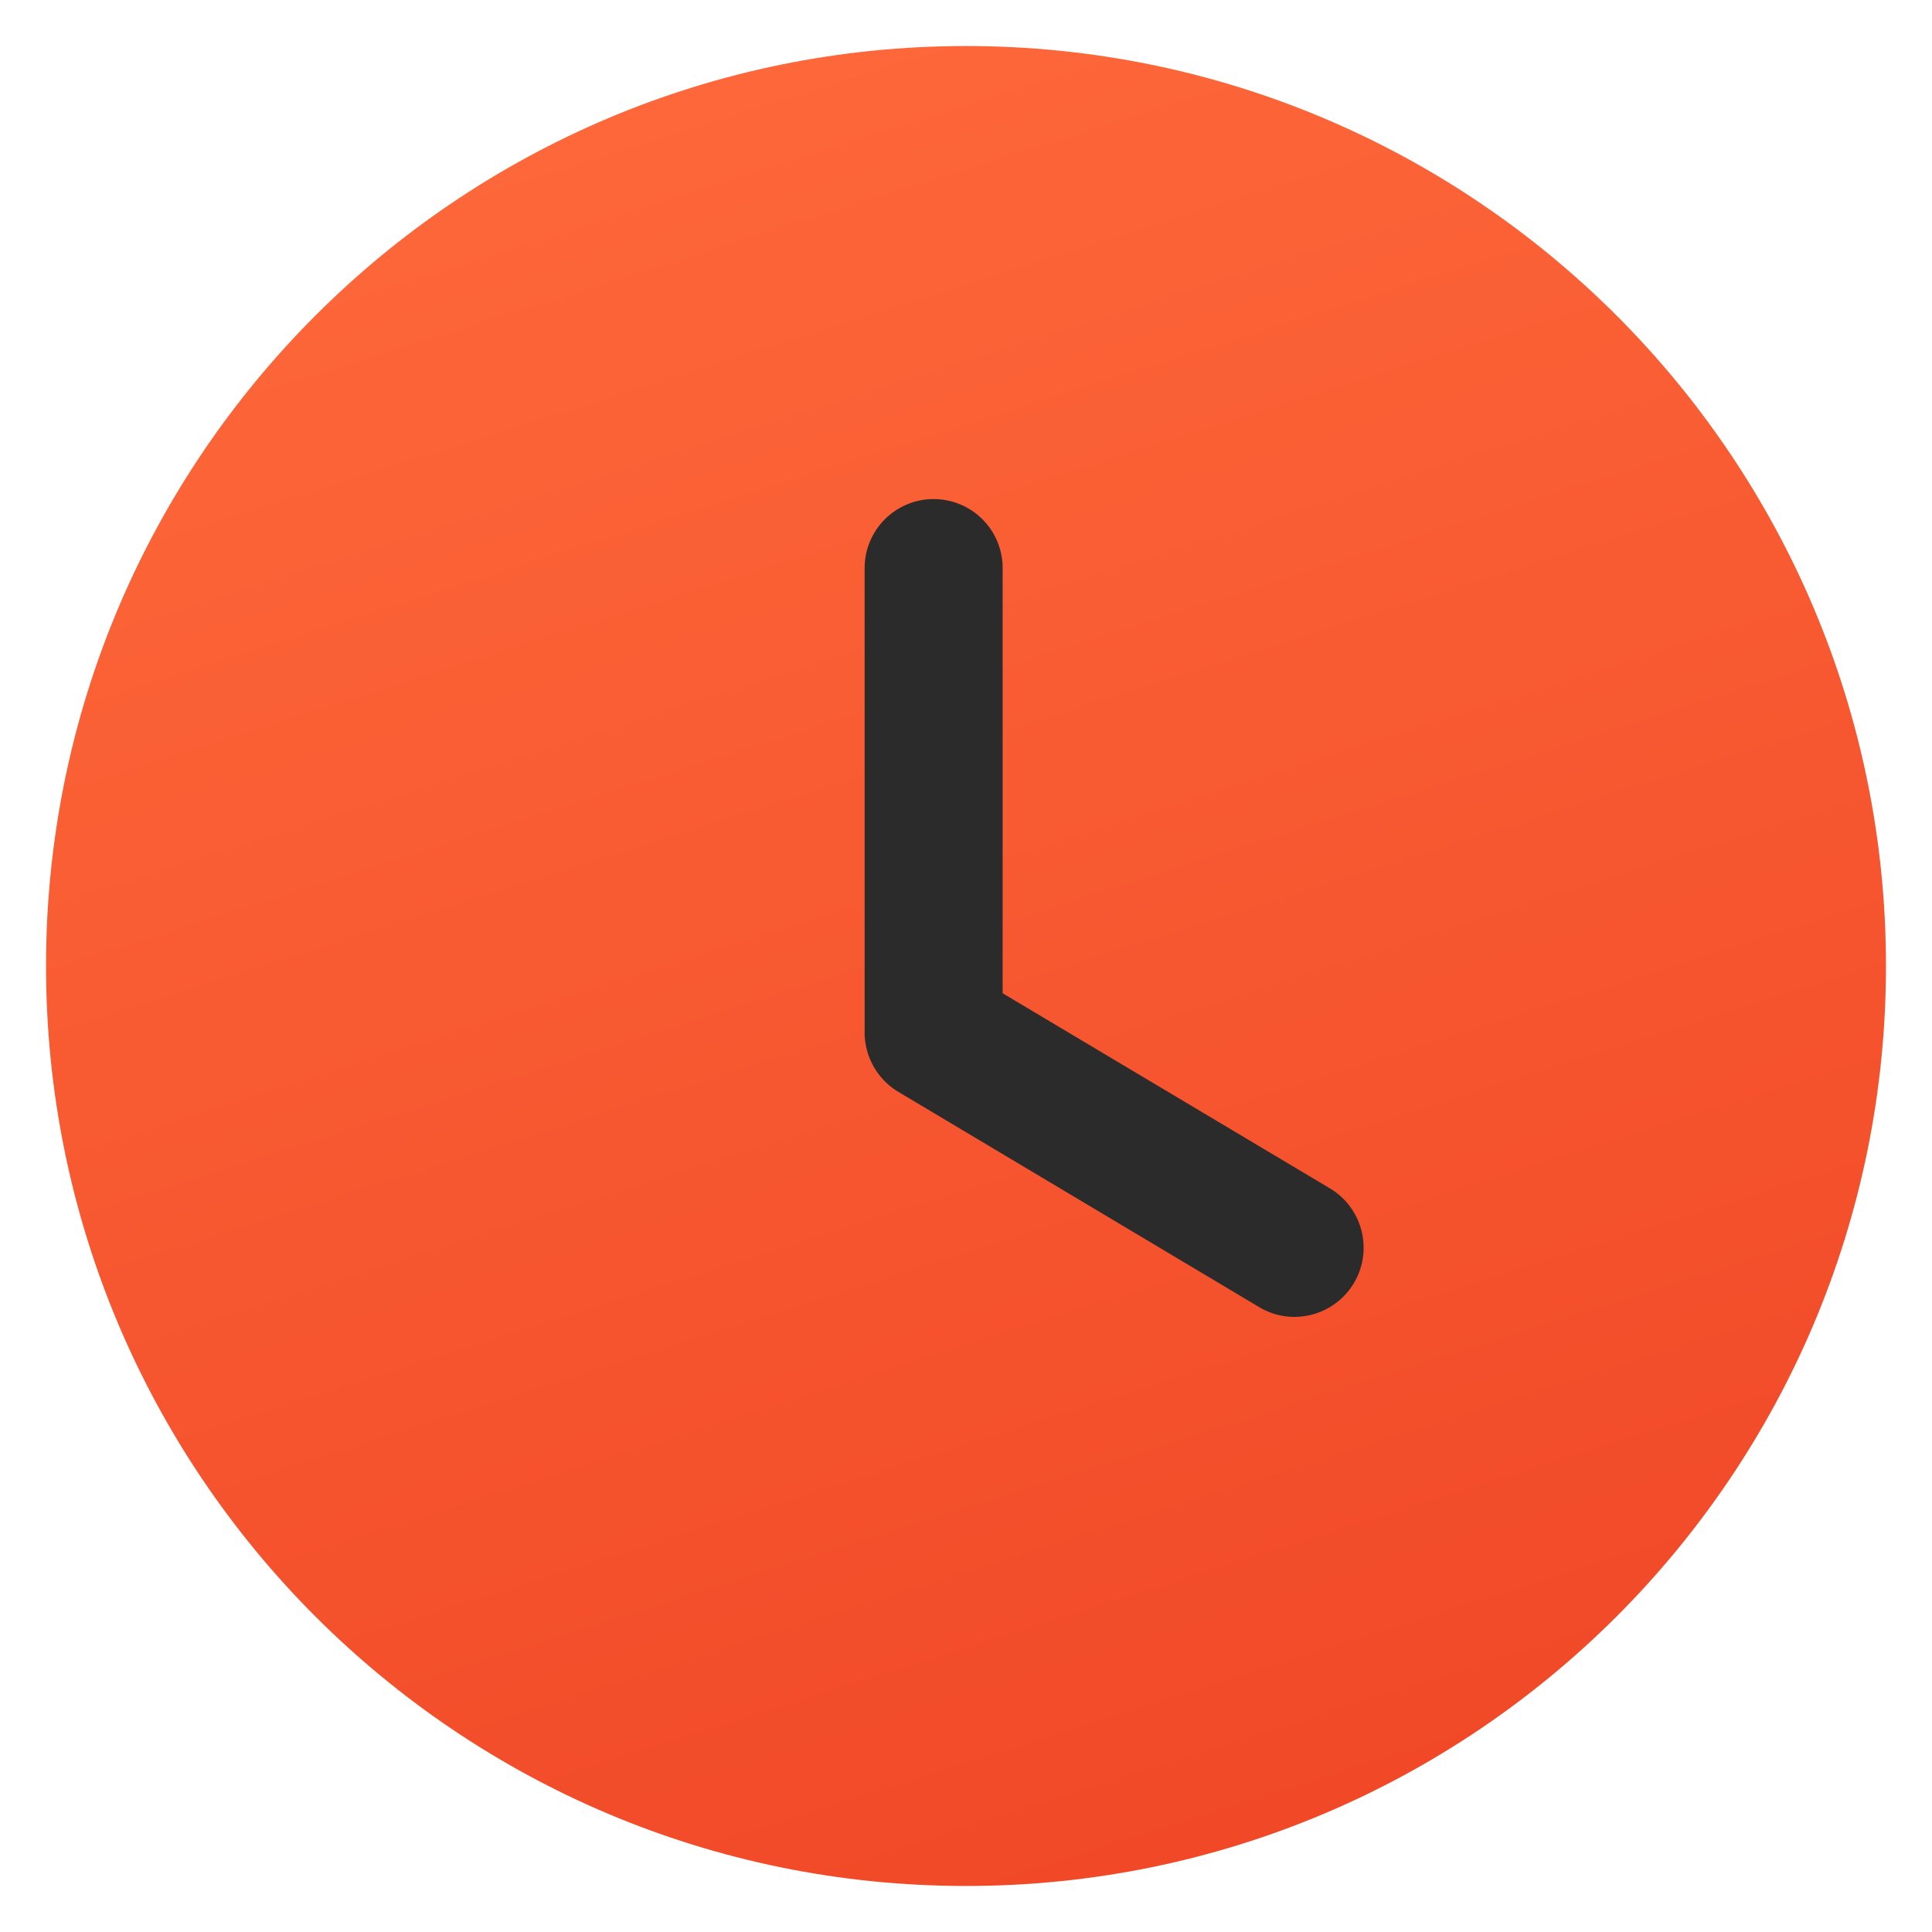 <svg width="28" height="28" fill="none" xmlns="http://www.w3.org/2000/svg"><path d="M27.333 14c0 7.365-5.97 13.333-13.333 13.333C6.636 27.333.667 21.365.667 14 .667 6.637 6.636.667 14 .667S27.333 6.637 27.333 14Z" fill="url(#a)"/><path d="M18.765 19.086c-.175 0-.351-.045-.512-.14l-5.235-3.123a1.005 1.005 0 0 1-.487-.86v-6.73a1 1 0 0 1 2 0v6.162l4.747 2.83a1.002 1.002 0 0 1-.513 1.86Z" fill="#2B2B2B"/><defs><linearGradient id="a" x1=".667" y1=".667" x2="10.763" y2="32.576" gradientUnits="userSpaceOnUse"><stop stop-color="#FF6B3B"/><stop offset="1" stop-color="#EF4526"/></linearGradient></defs></svg>